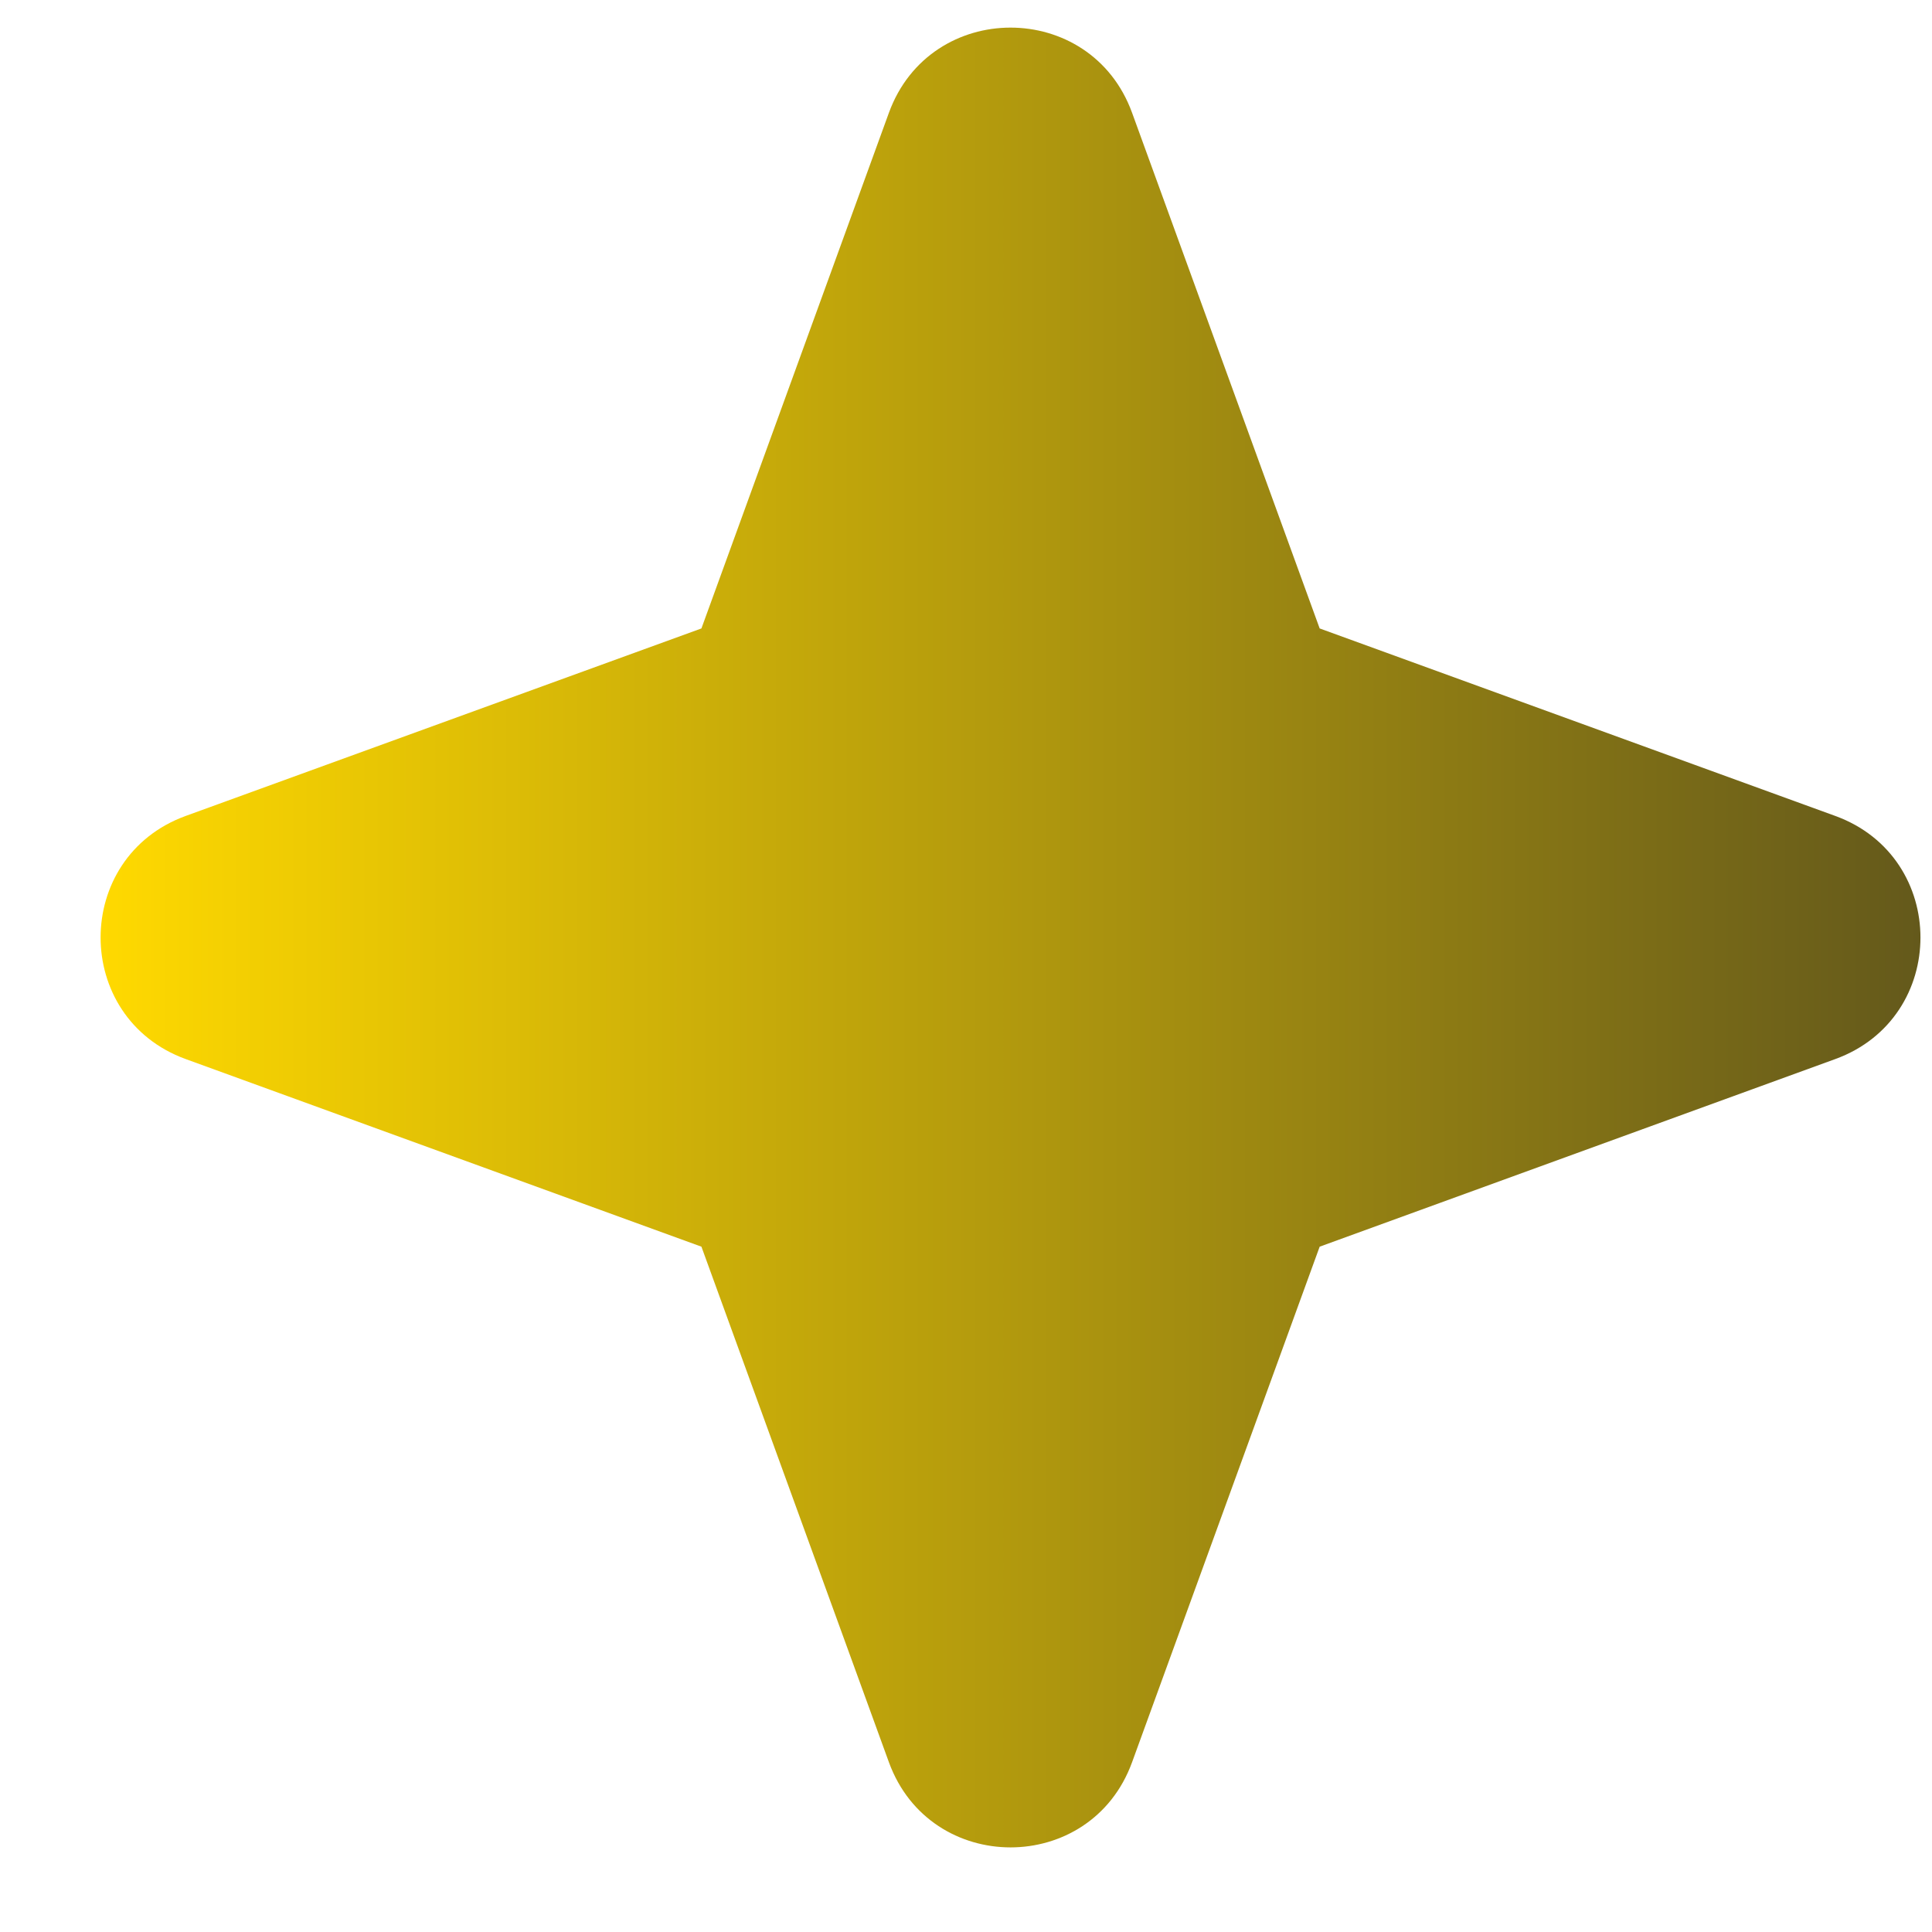 <svg width="18" height="18" viewBox="0 0 18 18" fill="none" xmlns="http://www.w3.org/2000/svg">
<g clip-path="url(#clip0_766_32484)">
<path fill-rule="evenodd" clip-rule="evenodd" d="M10.547 1.05C10.162 -0.007 8.668 -0.007 8.282 1.05L6.535 5.855L1.73 7.602C0.673 7.987 0.673 9.482 1.73 9.867L6.535 11.615L8.282 16.419C8.668 17.476 10.162 17.476 10.547 16.419L12.295 11.615L17.099 9.867C18.157 9.482 18.157 7.987 17.099 7.602L12.295 5.855L10.547 1.05Z" fill="url(#paint0_linear_766_32484)"/>
</g>
<defs>
<linearGradient id="paint0_linear_766_32484" x1="0.938" y1="8.735" x2="17.892" y2="8.735" gradientUnits="userSpaceOnUse">
<stop stop-color="#FFD900"/>
<stop offset="1" stop-color="#64591B"/>
</linearGradient>
<clipPath id="clip0_766_32484">
<rect width="16.955" height="16.955" fill="white" transform="translate(0.938 0.257)"/>
</clipPath>
</defs>
</svg>
